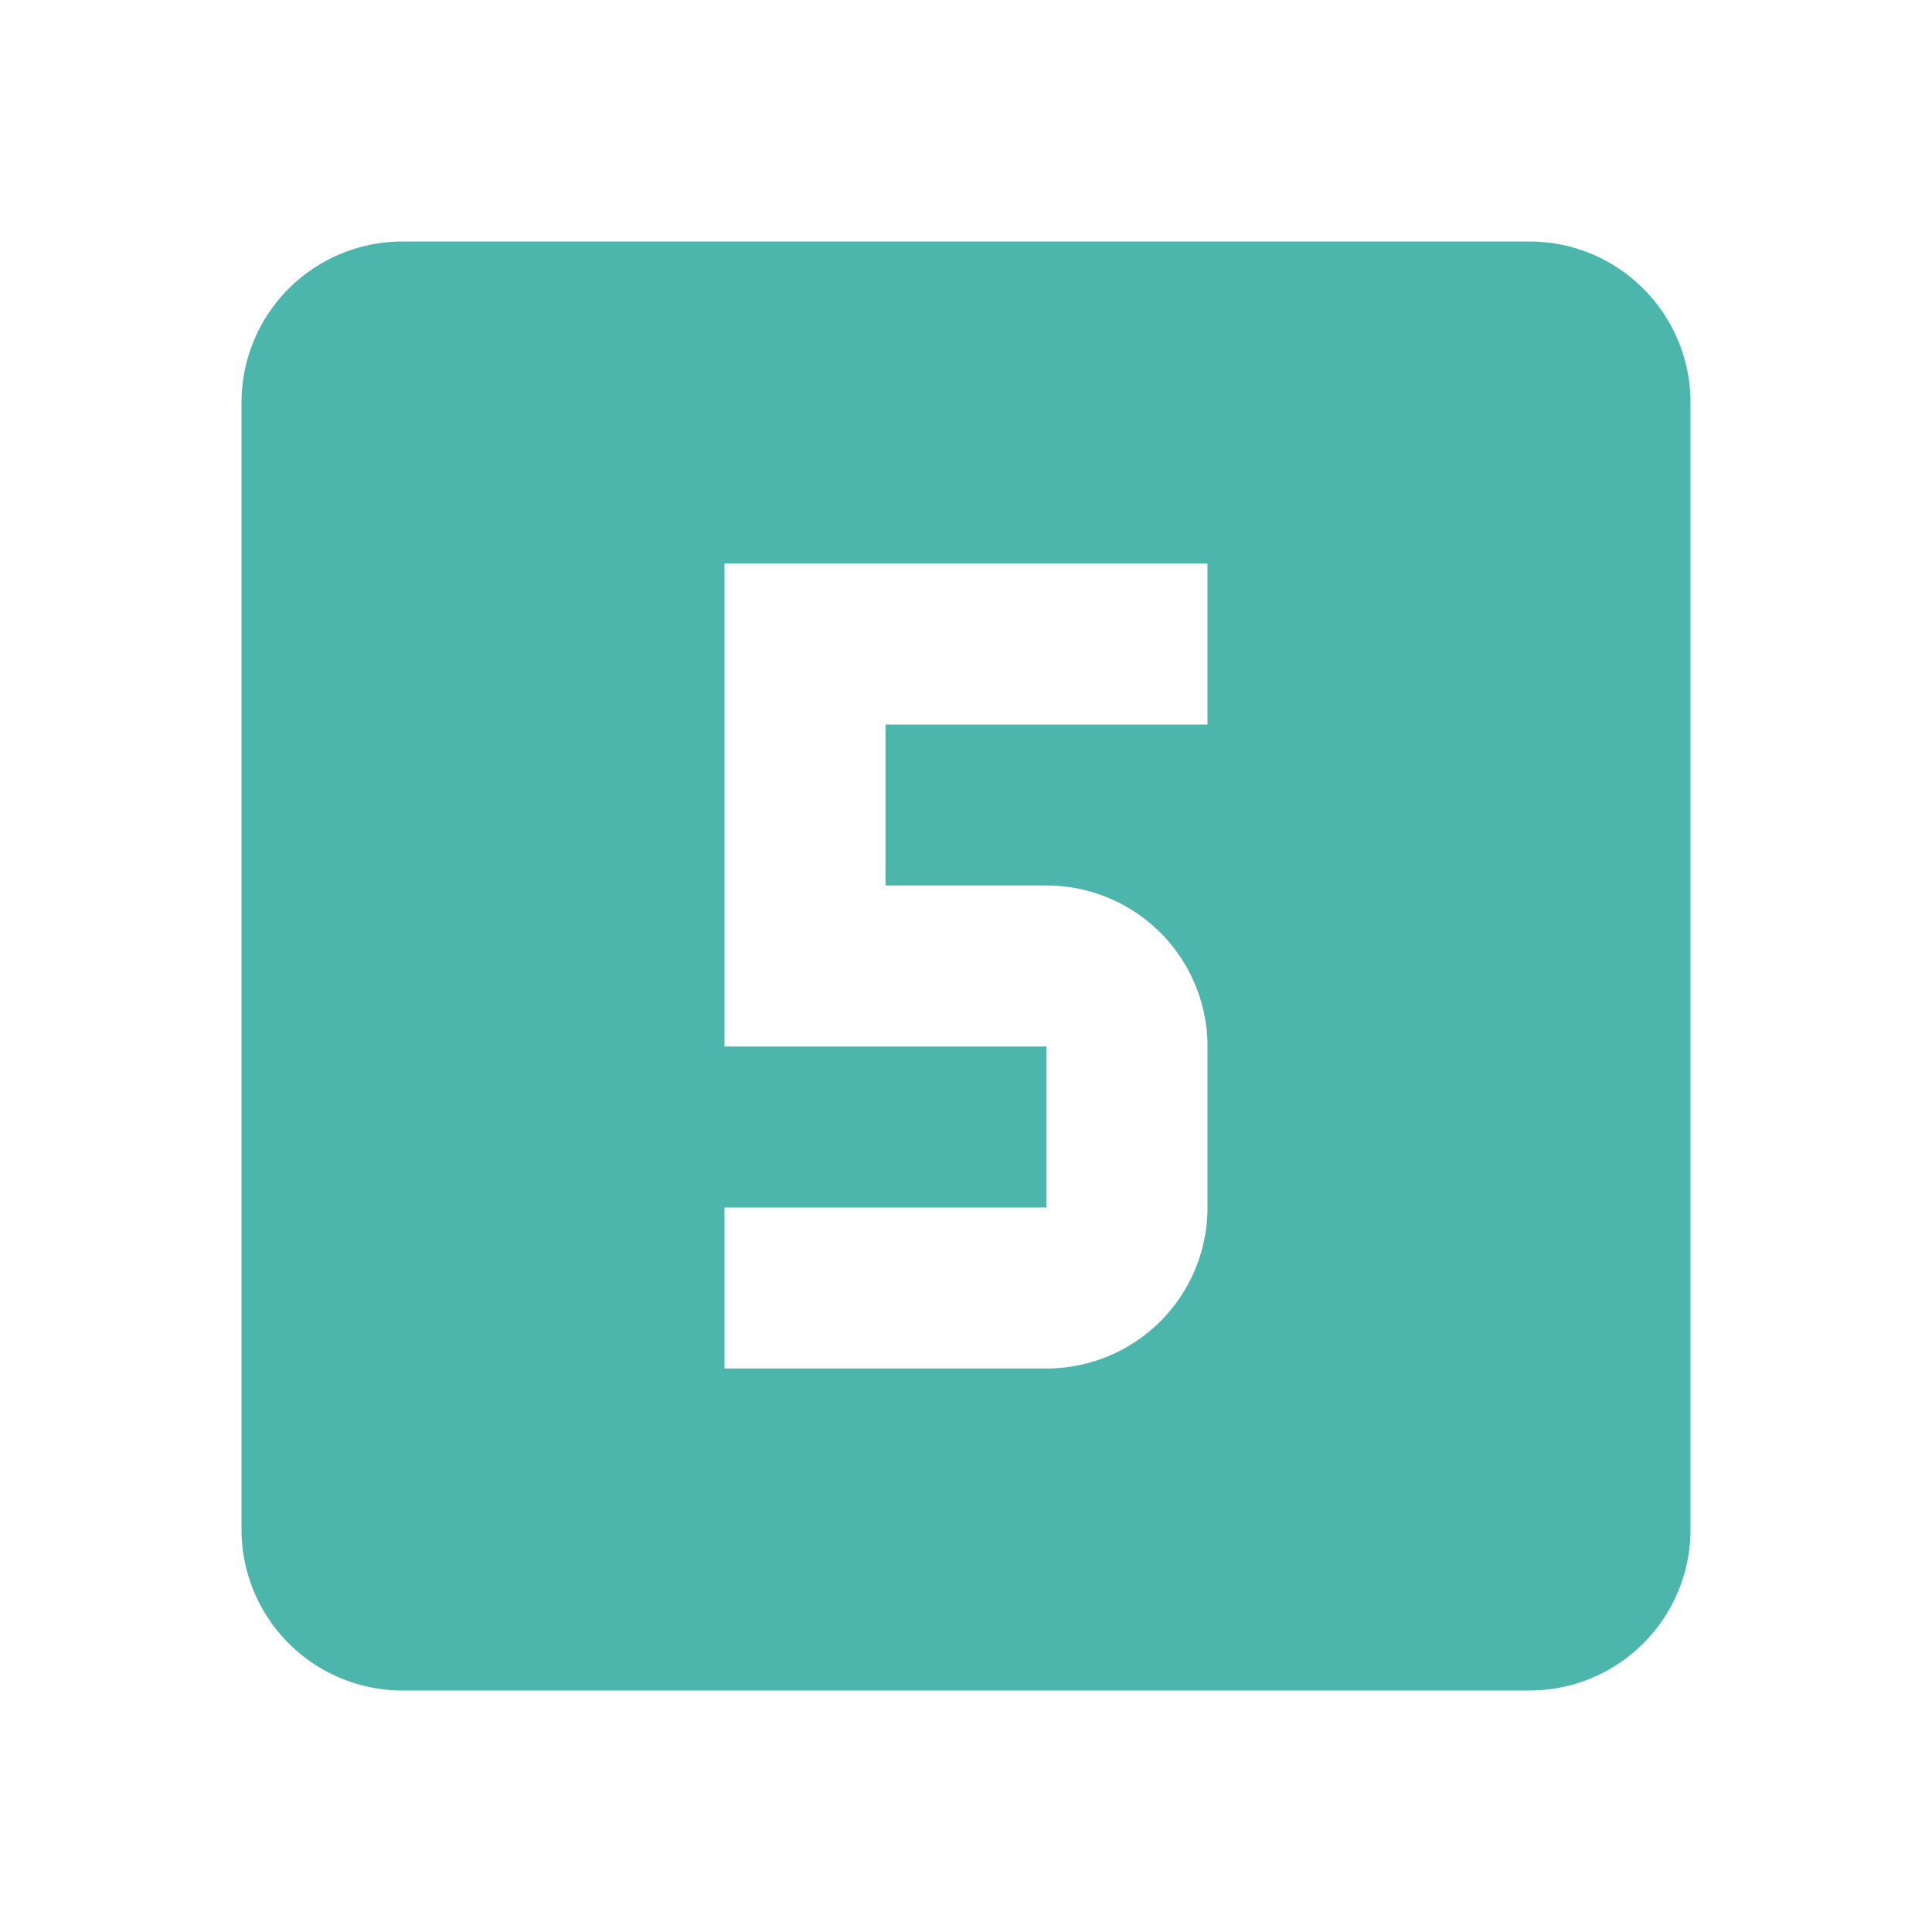 <svg xmlns="http://www.w3.org/2000/svg" width="16" height="16" fill="#4DB6AC"  viewBox="0 0 24 24"><path d="M15 9h-4v2h2a2 2 0 0 1 2 2v2a2 2 0 0 1-2 2H9v-2h4v-2H9V7h6m4-4H5a2 2 0 0 0-2 2v14a2 2 0 0 0 2 2h14a2 2 0 0 0 2-2V5a2 2 0 0 0-2-2"/></svg>